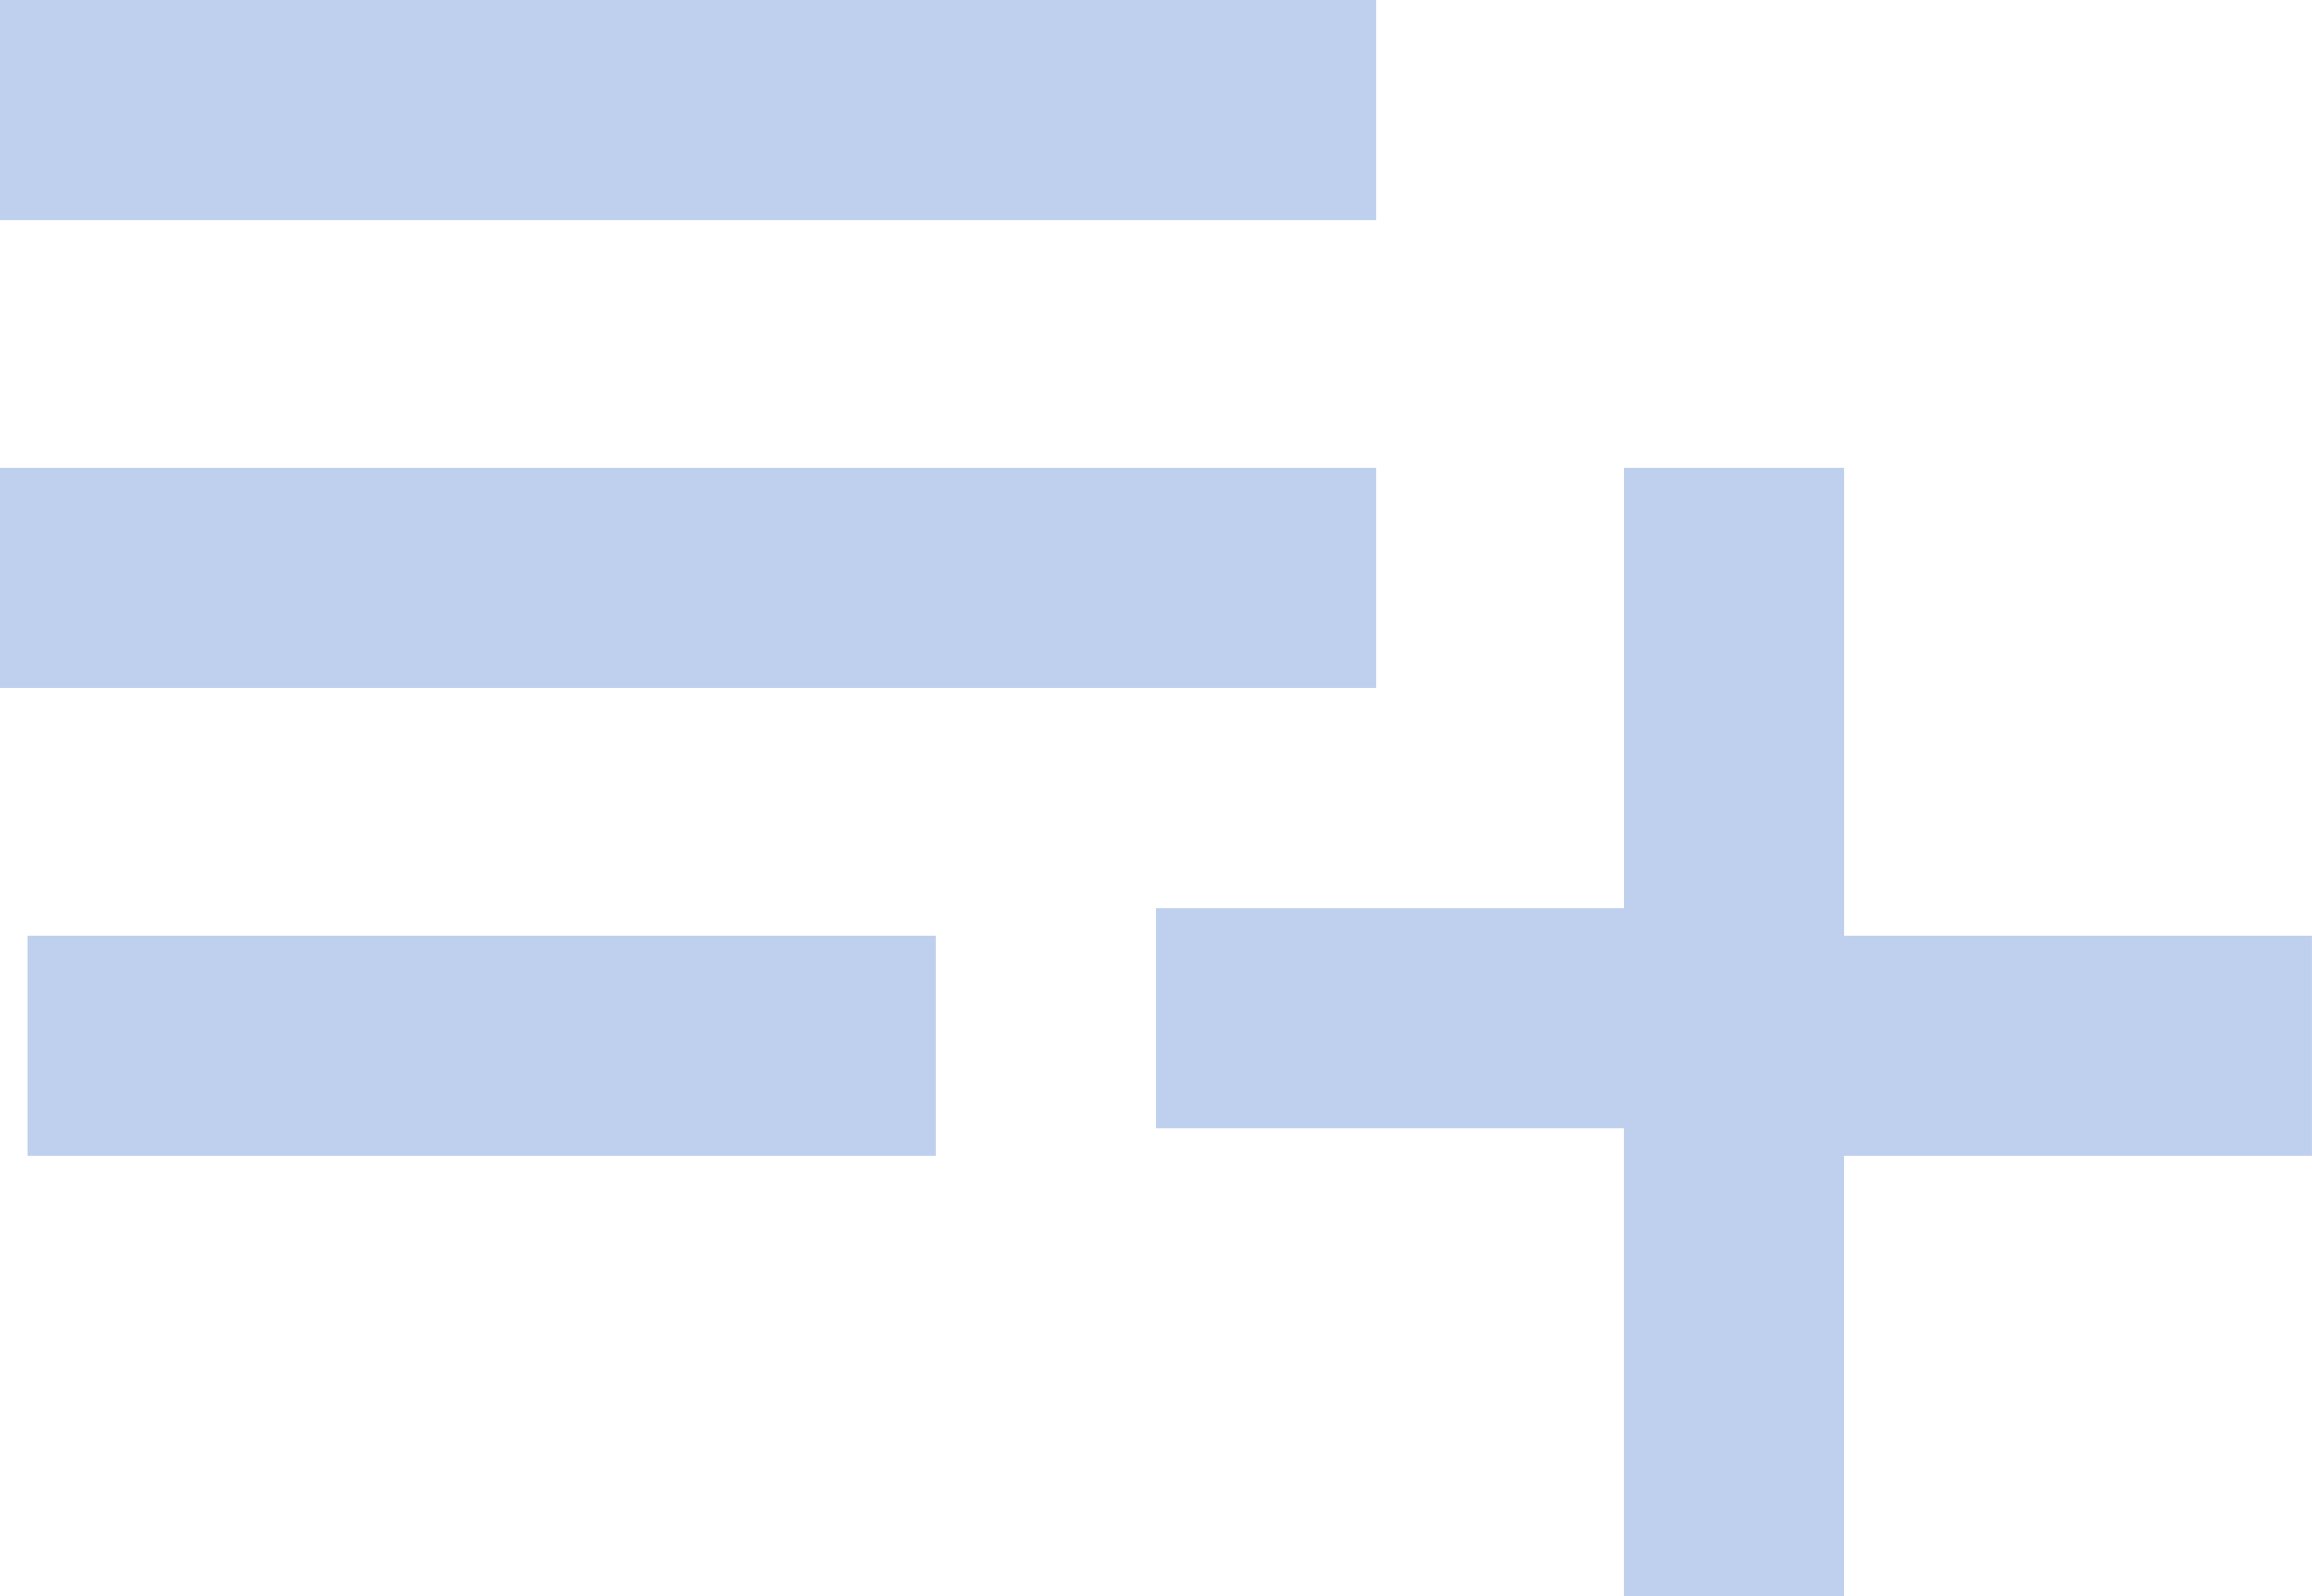 <svg xmlns="http://www.w3.org/2000/svg" viewBox="0 0 1890.37 1305.25"><defs><style>.cls-1{fill:#bfd0ef;}</style></defs><g id="Layer_2" data-name="Layer 2"><g id="Layer_1-2" data-name="Layer 1"><path class="cls-1" d="M1125.22,382.57H0v180H1125.22Zm0-382.57H0V180H1125.22Zm382.57,765.15V382.57h-180V742.64H945.18v180h382.58v382.57h180V945.18h382.58v-180ZM22.5,945.18H765.15v-180H22.5Z"/></g></g></svg>